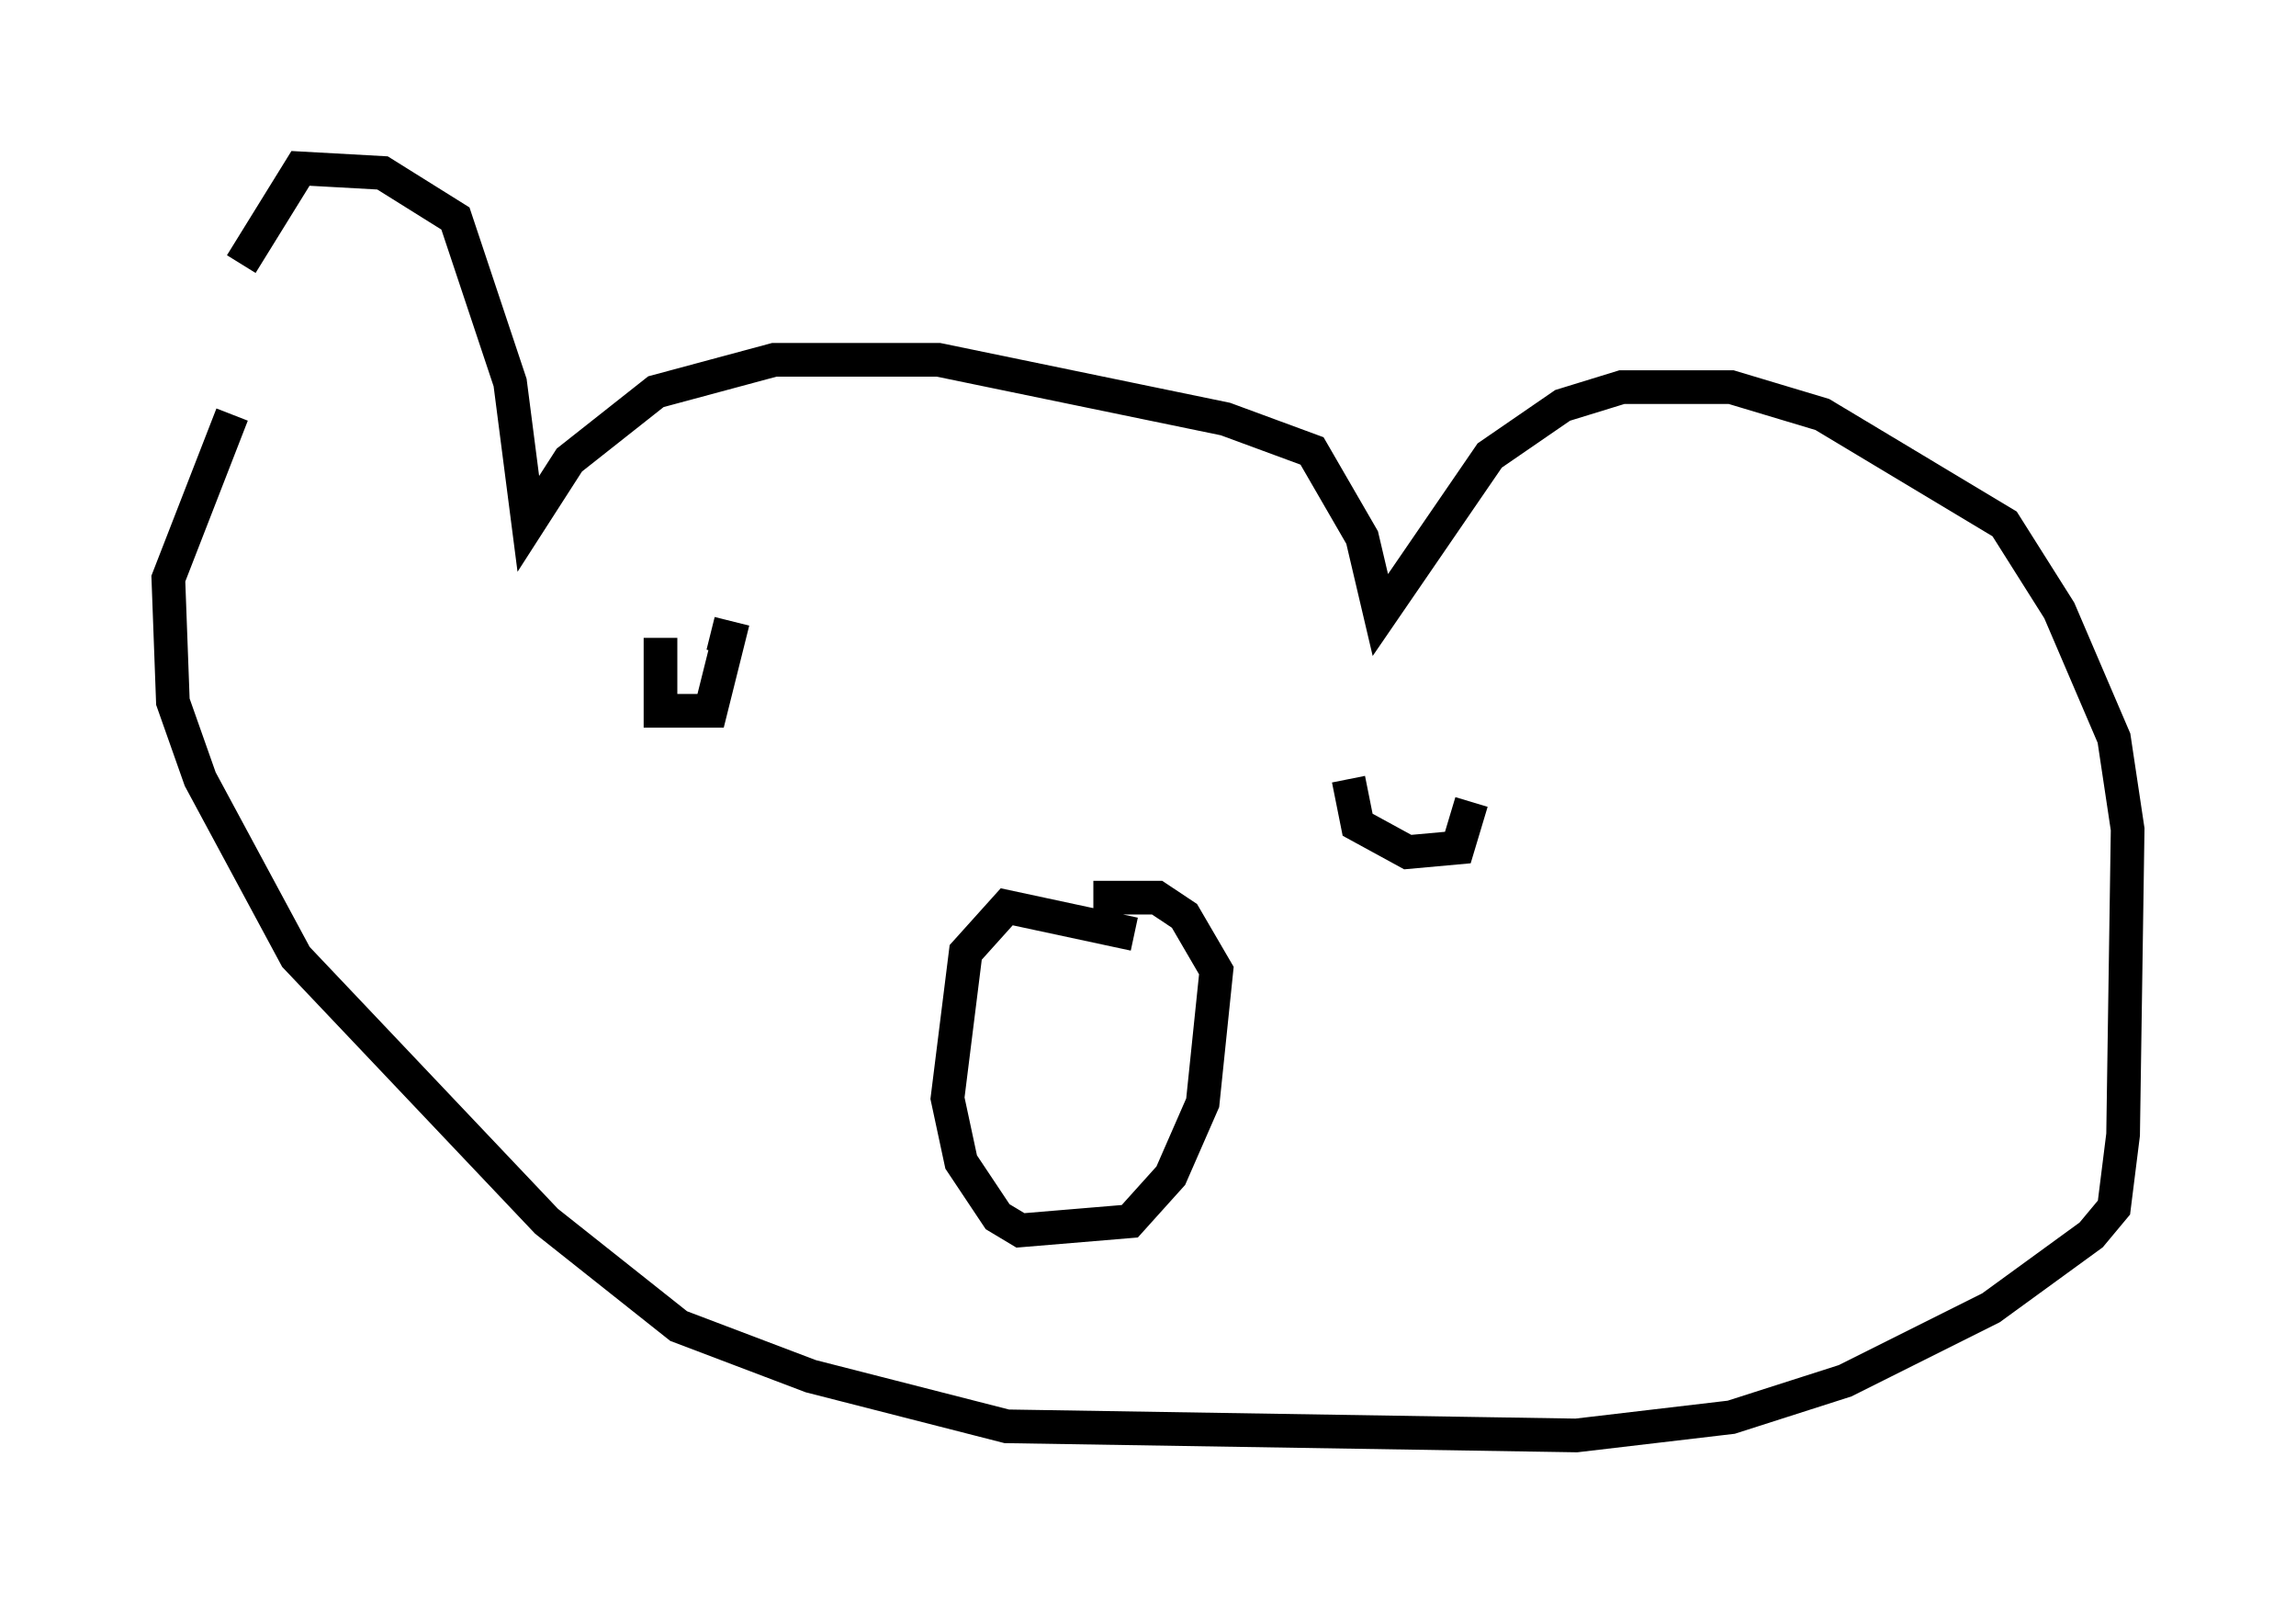 <?xml version="1.0" encoding="utf-8" ?>
<svg baseProfile="full" height="47.618" version="1.1" width="68.186" xmlns="http://www.w3.org/2000/svg" xmlns:ev="http://www.w3.org/2001/xml-events" xmlns:xlink="http://www.w3.org/1999/xlink"><defs /><rect fill="white" height="47.618" width="68.186" x="0" y="0" /><path d="M5.135, 13.66 m2.03, -5.819 l1.759, -2.842 2.436, 0.135 l2.165, 1.353 1.624, 4.871 l0.541, 4.195 1.218, -1.894 l2.571, -2.03 3.518, -0.947 l4.871, 0.0 8.525, 1.759 l2.571, 0.947 1.488, 2.571 l0.541, 2.3 3.248, -4.736 l2.165, -1.488 1.759, -0.541 l3.248, 0.0 2.706, 0.812 l5.413, 3.248 1.624, 2.571 l1.624, 3.789 0.406, 2.706 l-0.135, 9.066 -0.271, 2.165 l-0.677, 0.812 -2.977, 2.165 l-4.33, 2.165 -3.383, 1.083 l-4.601, 0.541 -16.915, -0.271 l-5.819, -1.488 -3.924, -1.488 l-3.924, -3.112 -7.442, -7.848 l-2.842, -5.277 -0.812, -2.3 l-0.135, -3.654 1.894, -4.871 m26.793, 15.426 l-3.789, -0.812 -1.218, 1.353 l-0.541, 4.33 0.406, 1.894 l1.083, 1.624 0.677, 0.406 l3.248, -0.271 1.218, -1.353 l0.947, -2.165 0.406, -3.924 l-0.947, -1.624 -0.812, -0.541 l-1.894, 0.0 m-12.855, -7.713 l0.0, 2.165 1.488, 0.0 l0.541, -2.165 -0.541, -0.135 m18.944, 4.33 l0.271, 1.353 1.488, 0.812 l1.488, -0.135 0.406, -1.353 " fill="none" stroke="black" stroke-width="1" /></svg>